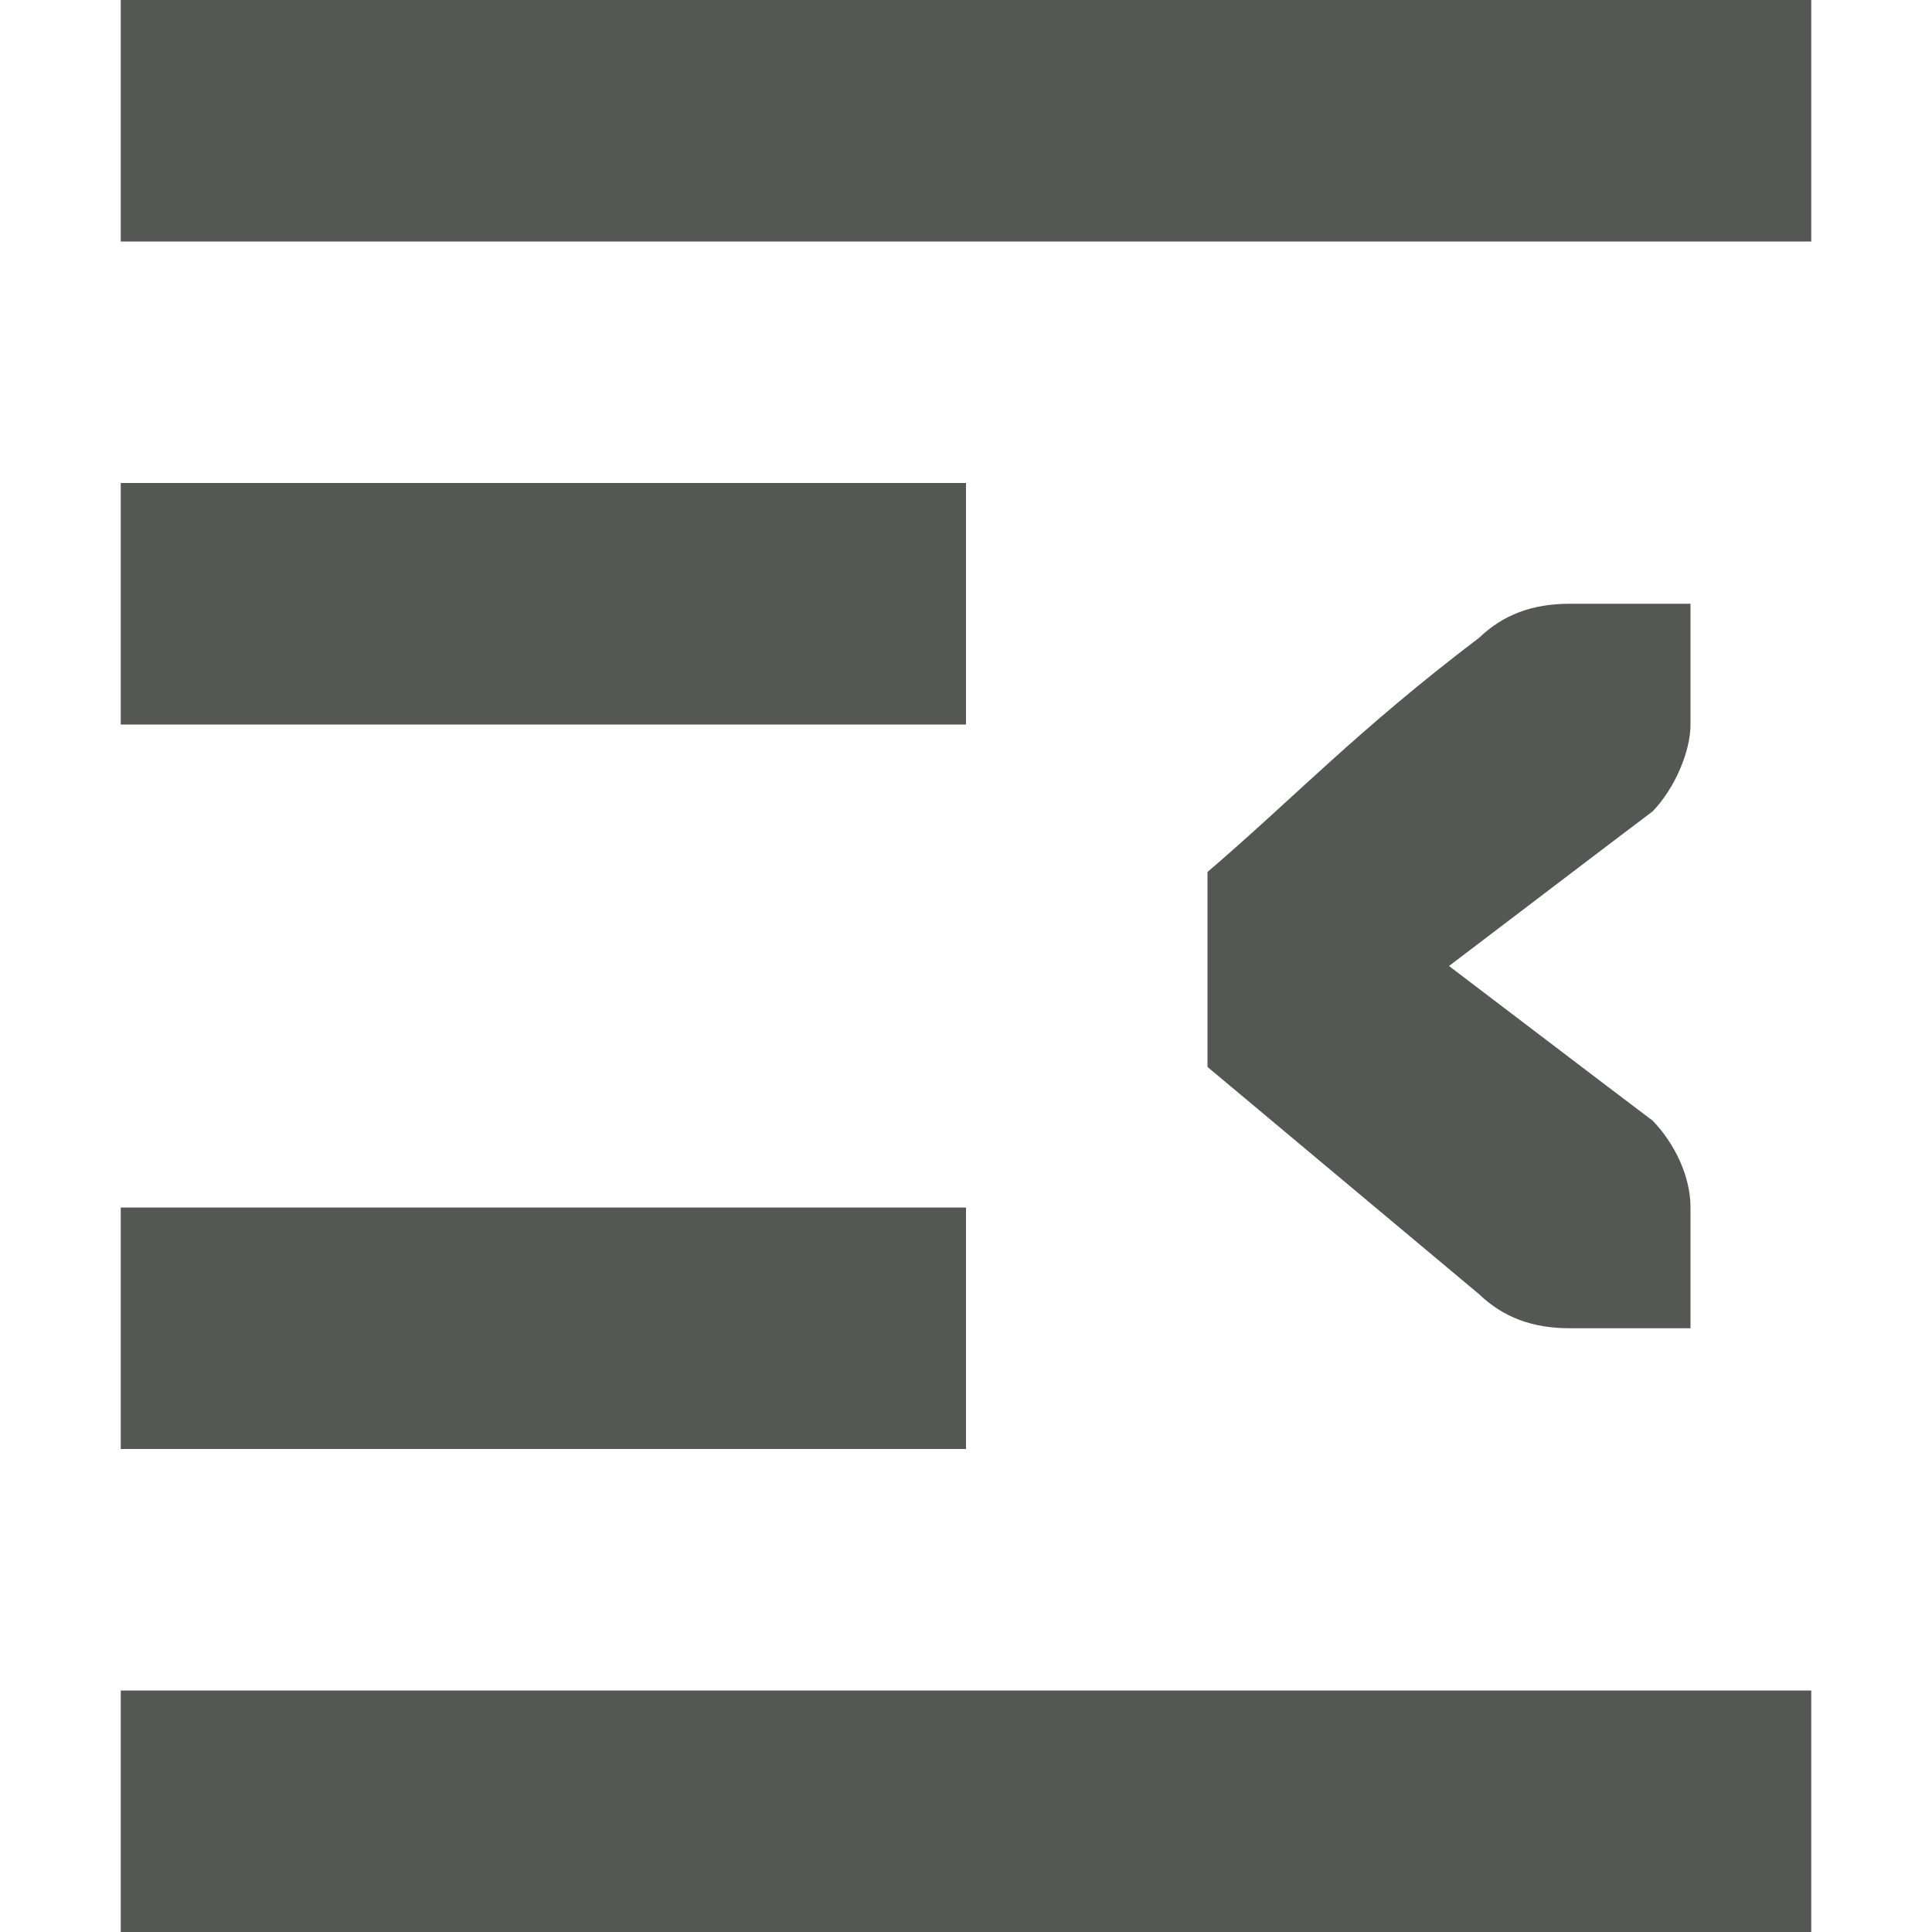 <?xml version="1.0" encoding="UTF-8"?>
<svg xmlns="http://www.w3.org/2000/svg" xmlns:xlink="http://www.w3.org/1999/xlink" width="24px" height="24px" viewBox="0 0 24 24" version="1.1">
<g id="surface1">
<path style=" stroke:none;fill-rule:nonzero;fill:rgb(33.333%,34.118%,32.549%);fill-opacity:1;" d="M 1.5 0 L 1.5 3 L 22.5 3 L 22.5 0 Z M 1.5 6 L 1.5 9 L 12 9 L 12 6 Z M 19.5 7.5 C 19.035 7.5 18.672 7.637 18.375 7.922 C 16.852 9.078 16.086 9.902 15 10.832 L 15 13.254 L 18.375 16.078 C 18.672 16.363 19.035 16.5 19.5 16.5 L 21 16.5 L 21 15 C 21 14.613 20.805 14.207 20.531 13.922 L 19.973 13.5 L 18 12 L 19.973 10.5 L 20.531 10.078 C 20.805 9.793 21 9.336 21 9 L 21 7.5 Z M 1.5 15 L 1.5 18 L 12 18 L 12 15 Z M 1.5 21 L 1.5 24 L 22.5 24 L 22.5 21 Z M 1.5 21 "/>
</g>
</svg>
